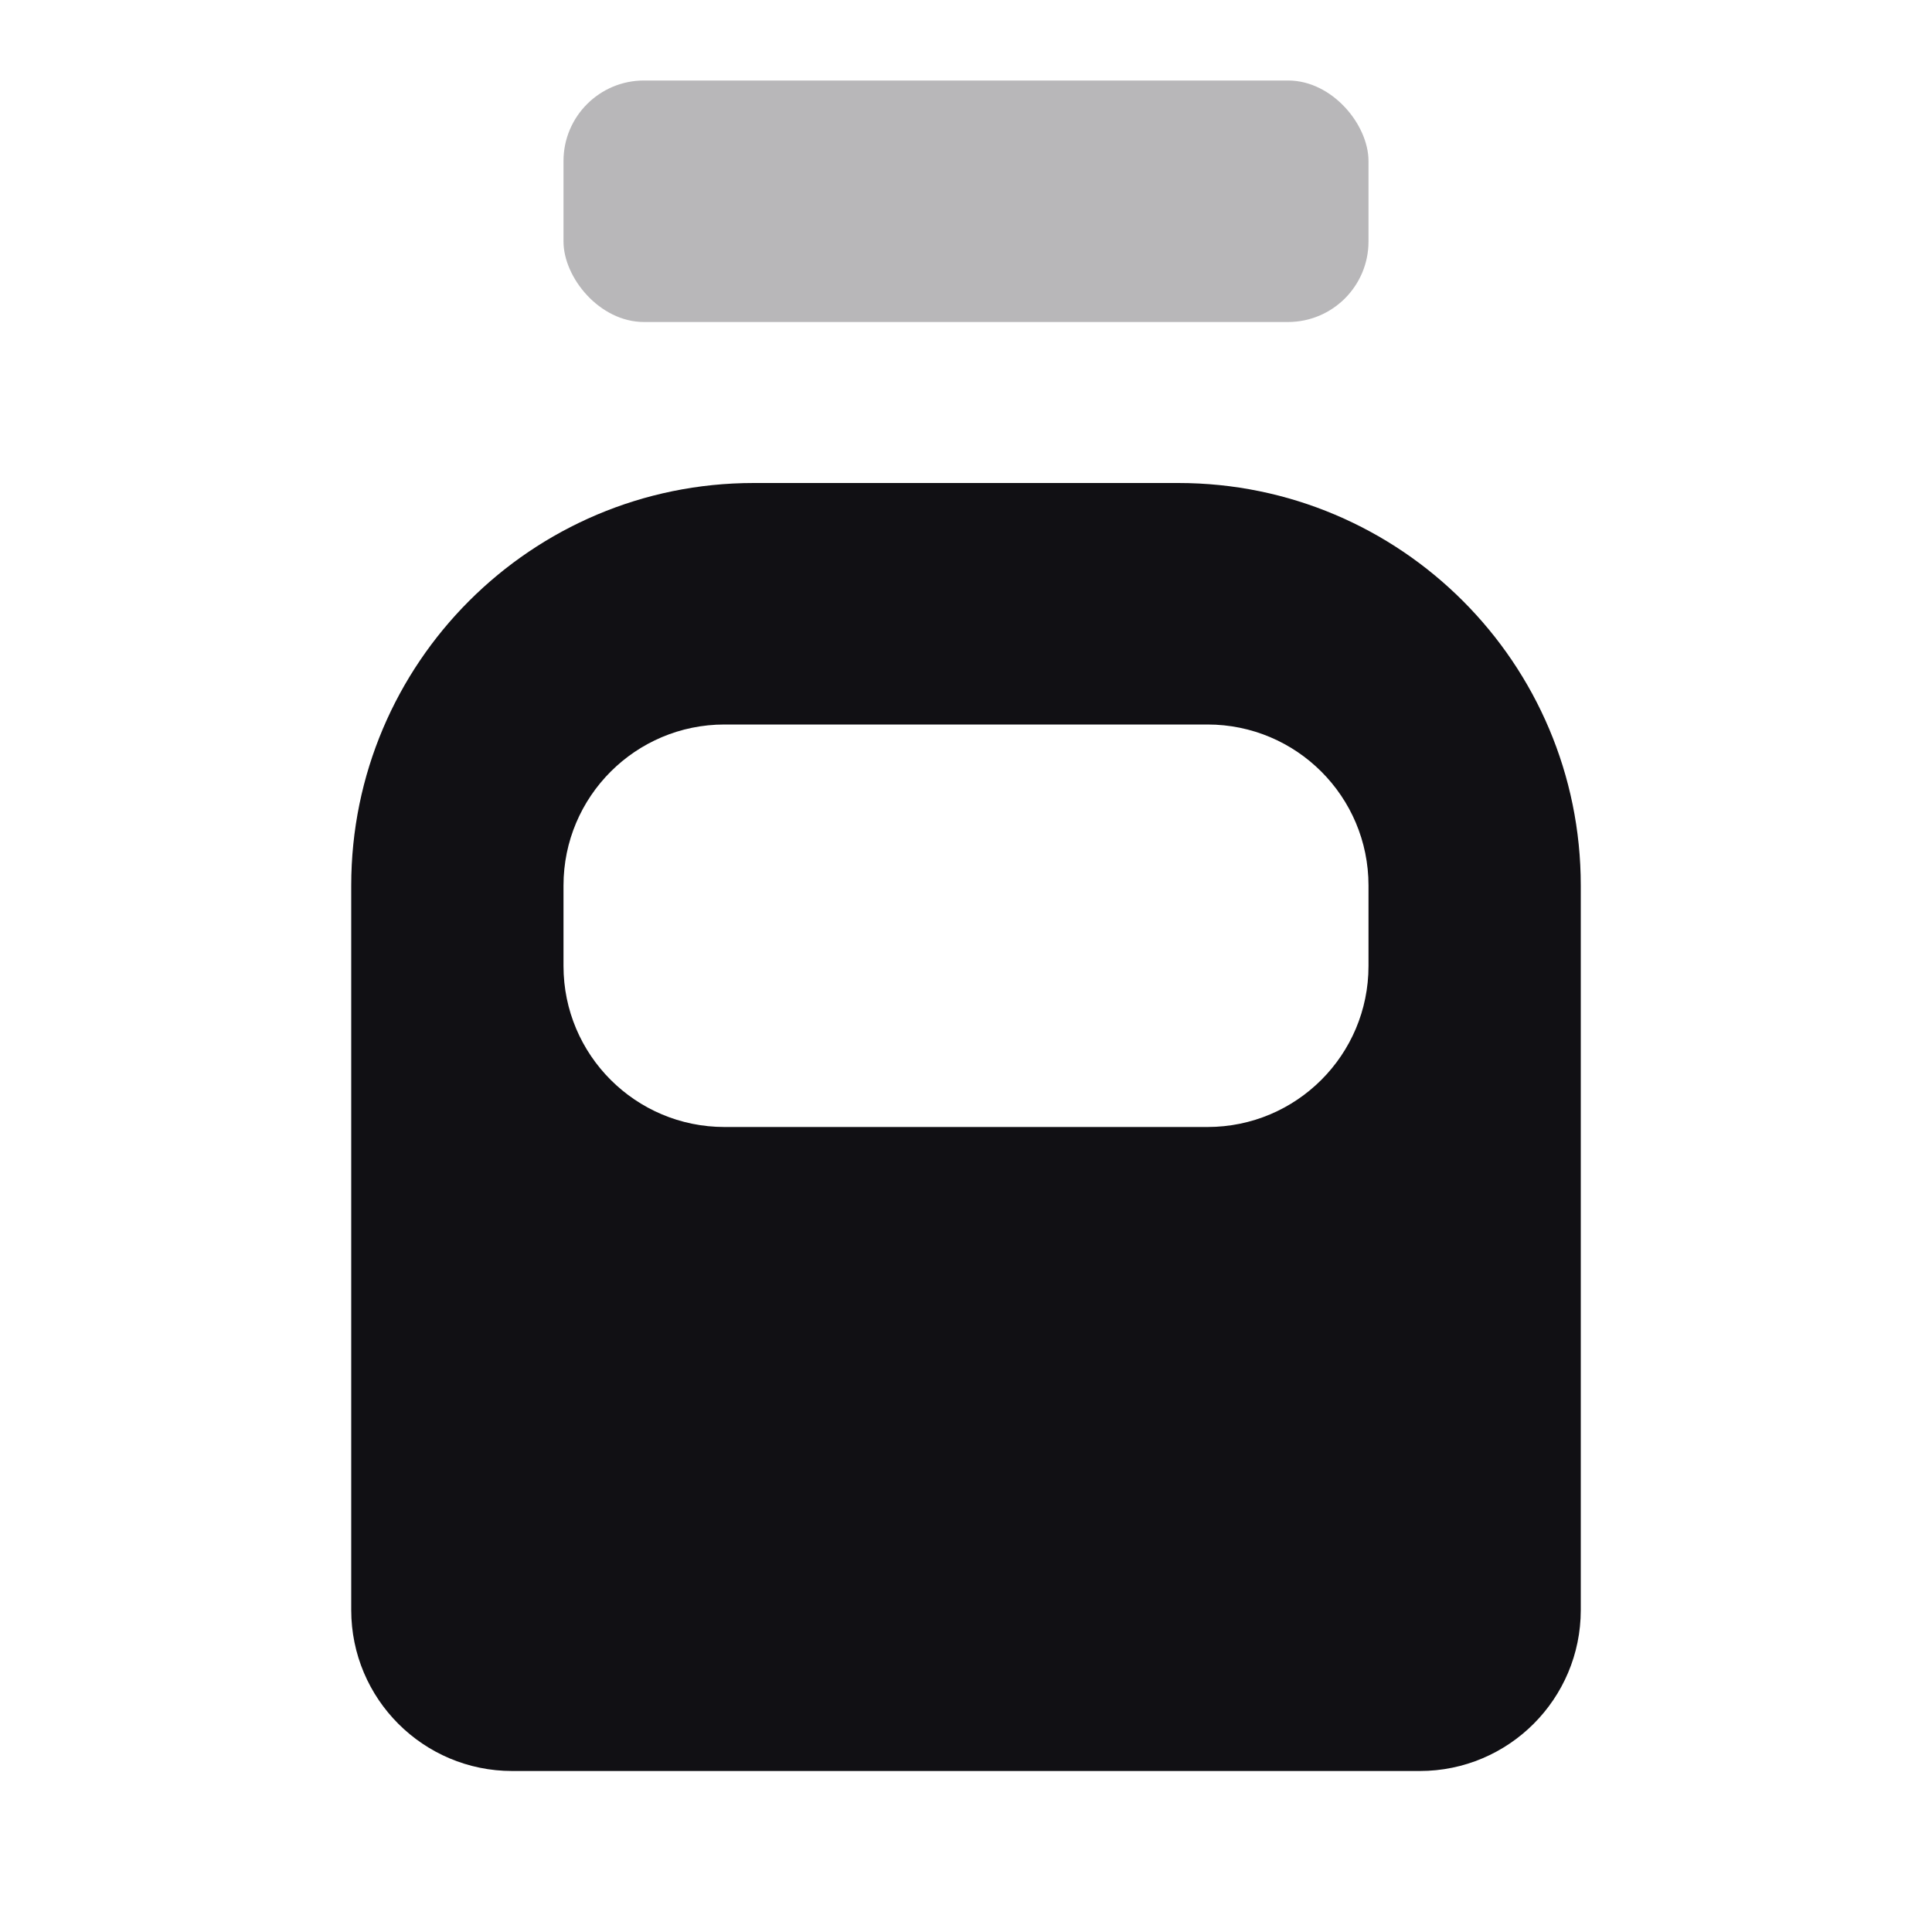 <svg width="24" height="24" viewBox="0 0 24 24" fill="none" xmlns="http://www.w3.org/2000/svg">
<g id="Property 2=Bucket">
<rect id="Rectangle" opacity="0.3" x="7" y="1" width="10" height="3" rx="1" fill="#111014"/>
<path id="Combined Shape" fill-rule="evenodd" clip-rule="evenodd" d="M9.363 6C6.602 6 4.363 8.239 4.363 11V20C4.363 21.105 5.259 22 6.363 22H17.637C18.741 22 19.637 21.105 19.637 20V11C19.637 8.239 17.398 6 14.637 6H9.363ZM9 9C7.896 9 7 9.895 7 11V12C7 13.105 7.896 14 9 14H15C16.105 14 17 13.105 17 12V11C17 9.895 16.105 9 15 9H9Z" fill="#111014"/>
</g>
</svg>

